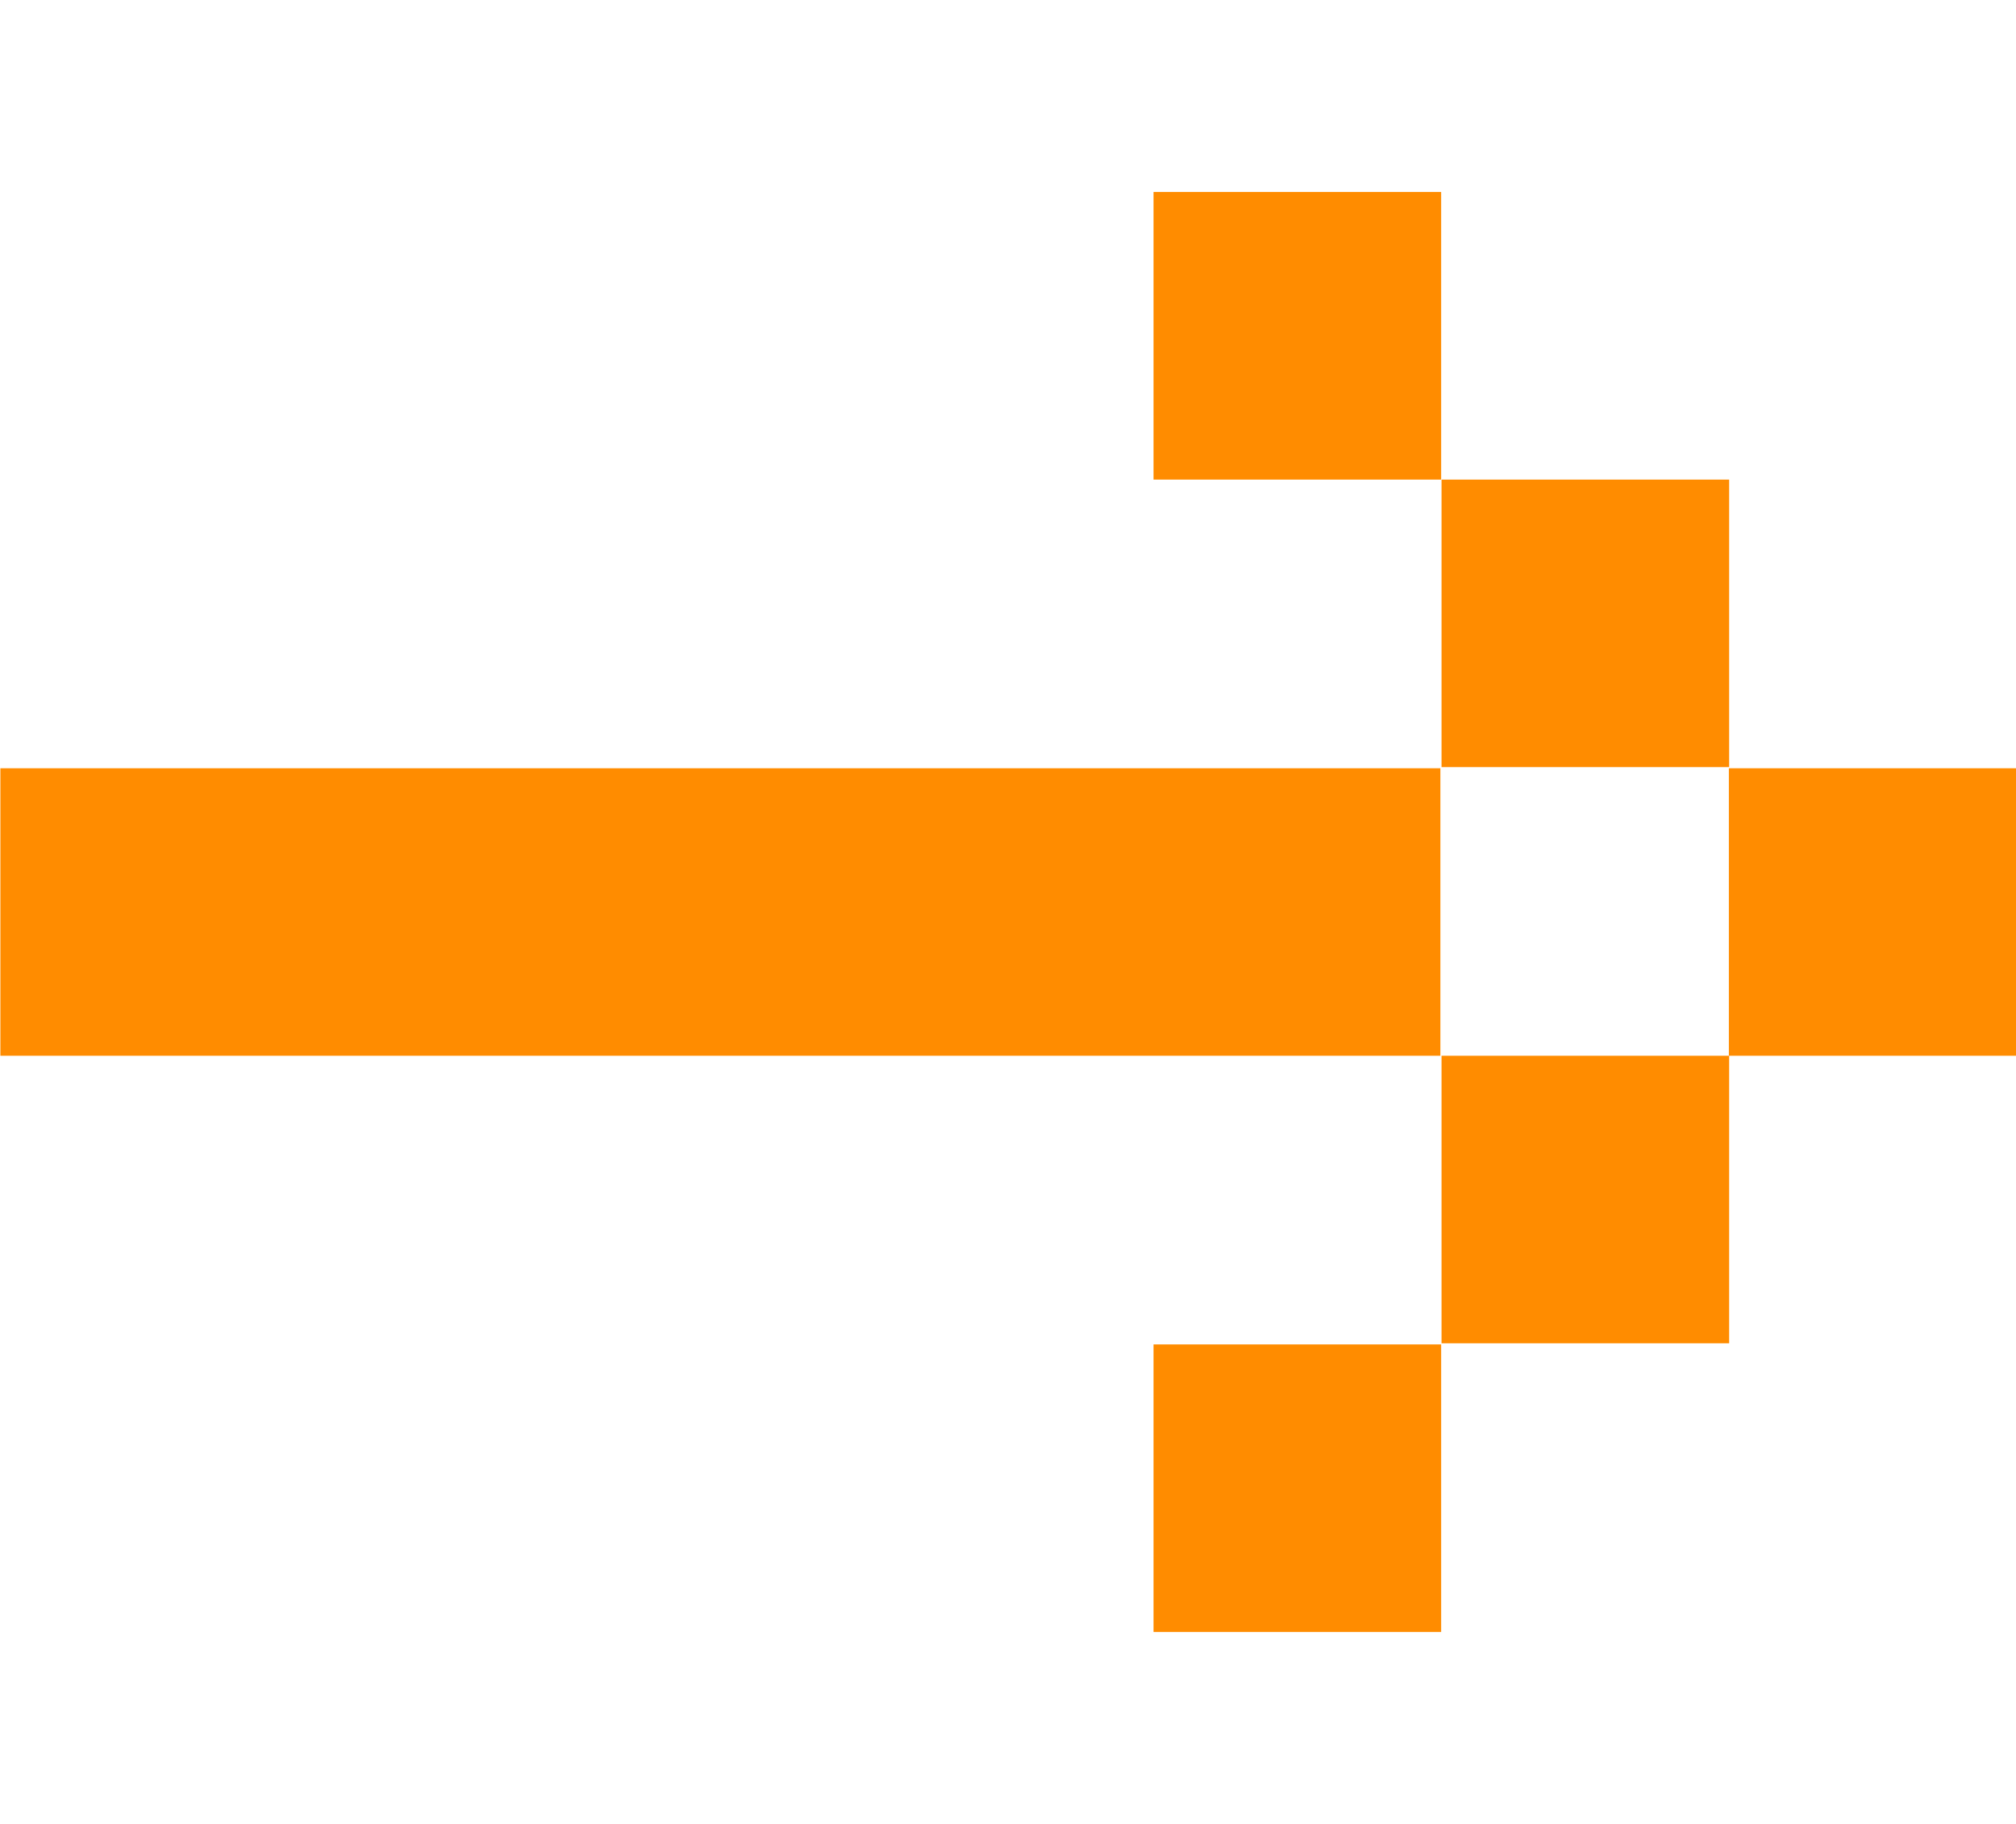 <svg viewBox="0 0 21 19" fill="none" xmlns="http://www.w3.org/2000/svg">
  <path d="M21.004 10.998L21.004 8.003L18.009 8.003L18.009 10.998L21.004 10.998Z" fill="#FF8C00"></path>
  <path d="M18.012 7.991L18.012 4.996L15.016 4.996L15.016 7.991L18.012 7.991Z" fill="#FF8C00"></path>
  <path d="M15.012 4.996L15.012 2L12.016 2L12.016 4.996L15.012 4.996Z" fill="#FF8C00"></path>
  <path d="M18.012 13.993L18.012 10.998L15.016 10.998L15.016 13.993L18.012 13.993Z" fill="#FF8C00"></path>
  <path d="M15.004 10.998L15.004 8.003L0.004 8.003L0.004 10.998L15.004 10.998Z" fill="#FF8C00"></path>
  <path d="M15.012 17L15.012 14.005L12.016 14.005L12.016 17L15.012 17Z" fill="#FF8C00"></path>
</svg>
